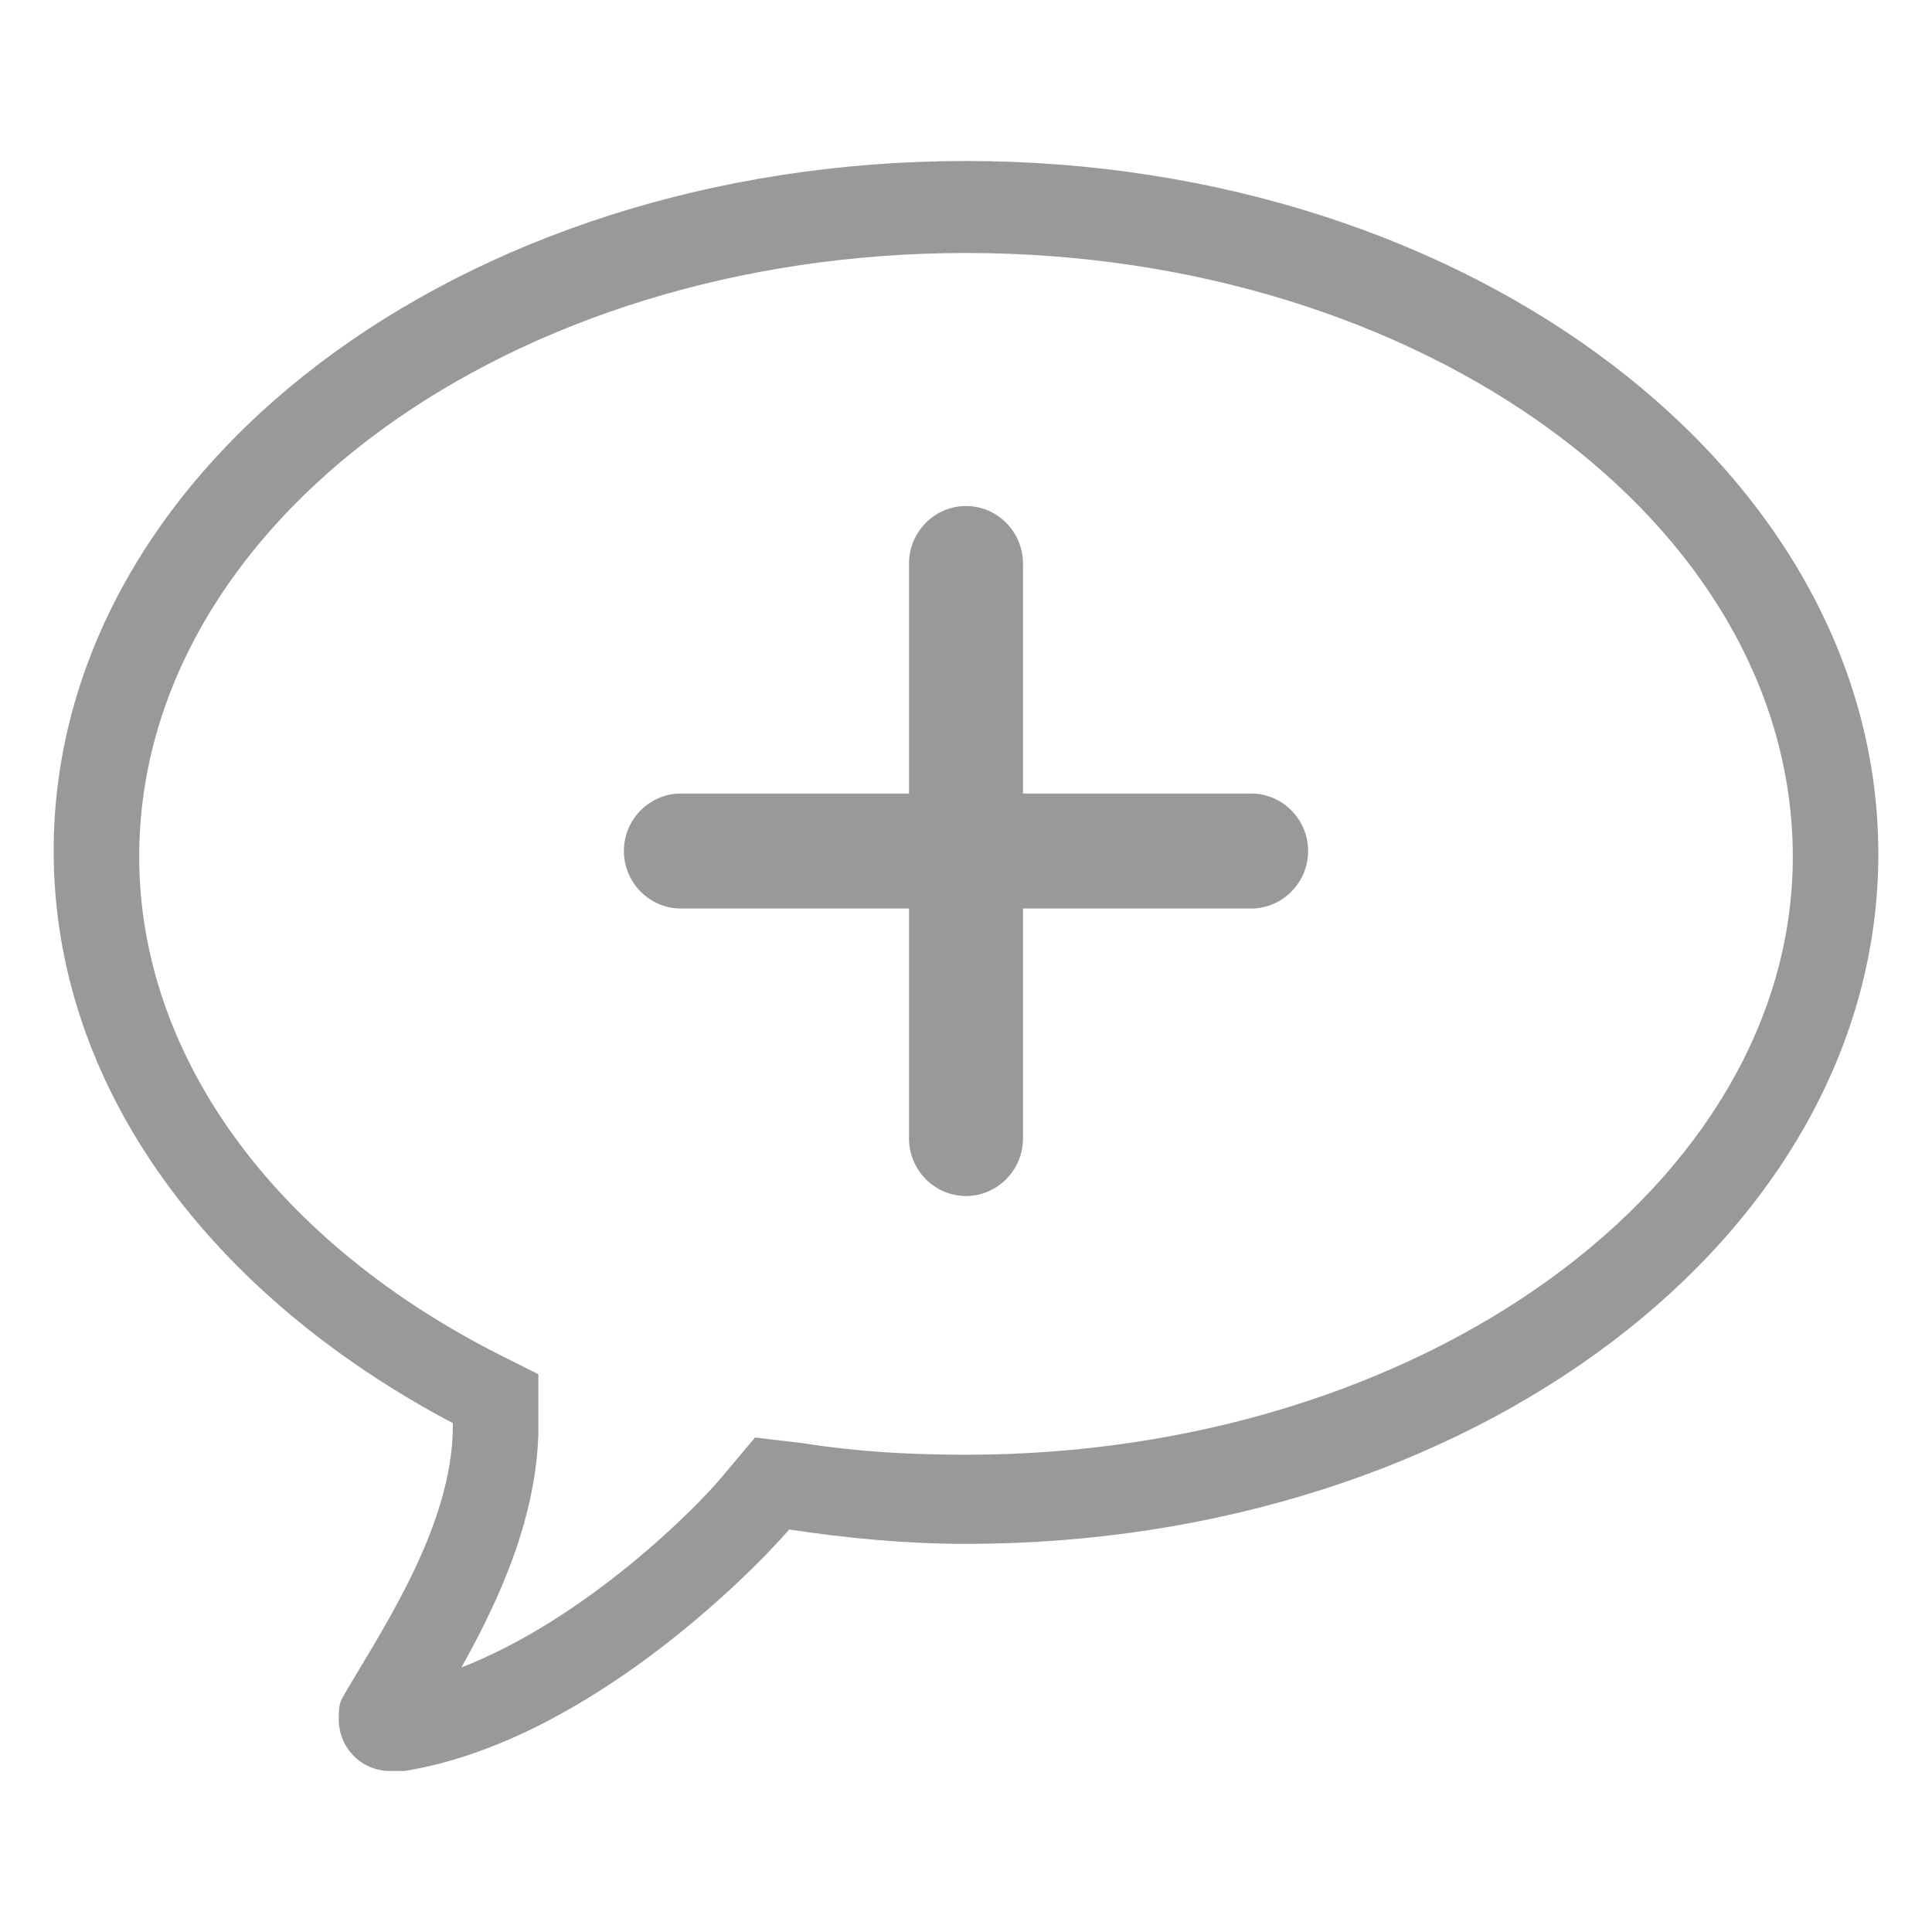 <!-- bubble-plus -->
<svg  xmlns="http://www.w3.org/2000/svg" width="36" height="36" viewBox="0 0 36 36">
    <path fill="#999" fill-rule="evenodd" d="M18,3 C8.597,3 1,8.732 1,15.857 C1,20.304 3.975,24.161 8.438,26.518 L8.438,26.571 C8.438,28.5 7.003,30.536 6.366,31.661 L6.366,31.661 C6.312,31.768 6.312,31.929 6.312,32.036 C6.312,32.571 6.737,33 7.269,33 L7.534,33 L7.534,33 C10.881,32.464 13.963,29.357 14.706,28.5 C15.769,28.661 16.884,28.768 18,28.768 C27.403,28.768 35,23.036 35,15.911 C35,8.786 27.403,3 18,3 L18,3 Z M18,27.107 C16.991,27.107 15.981,27.054 14.972,26.893 L14.069,26.786 L13.484,27.482 C13.006,28.071 10.934,30.161 8.597,31.071 C9.287,29.839 9.978,28.339 10.031,26.732 L10.031,26.571 L10.031,25.607 L9.181,25.179 C5.037,23.036 2.594,19.607 2.594,15.964 C2.594,9.75 9.5,4.714 18,4.714 C26.5,4.714 33.406,9.75 33.406,15.964 C33.406,22.071 26.5,27.107 18,27.107 L18,27.107 Z M23.312,14.786 L19.062,14.786 L19.062,10.5 C19.062,9.911 18.584,9.429 18,9.429 C17.416,9.429 16.938,9.911 16.938,10.5 L16.938,14.786 L12.688,14.786 C12.103,14.786 11.625,15.268 11.625,15.857 C11.625,16.446 12.103,16.929 12.688,16.929 L16.938,16.929 L16.938,21.214 C16.938,21.804 17.416,22.286 18,22.286 C18.584,22.286 19.062,21.804 19.062,21.214 L19.062,16.929 L23.312,16.929 C23.897,16.929 24.375,16.446 24.375,15.857 C24.375,15.268 23.897,14.786 23.312,14.786 L23.312,14.786 Z"></path>
</svg>